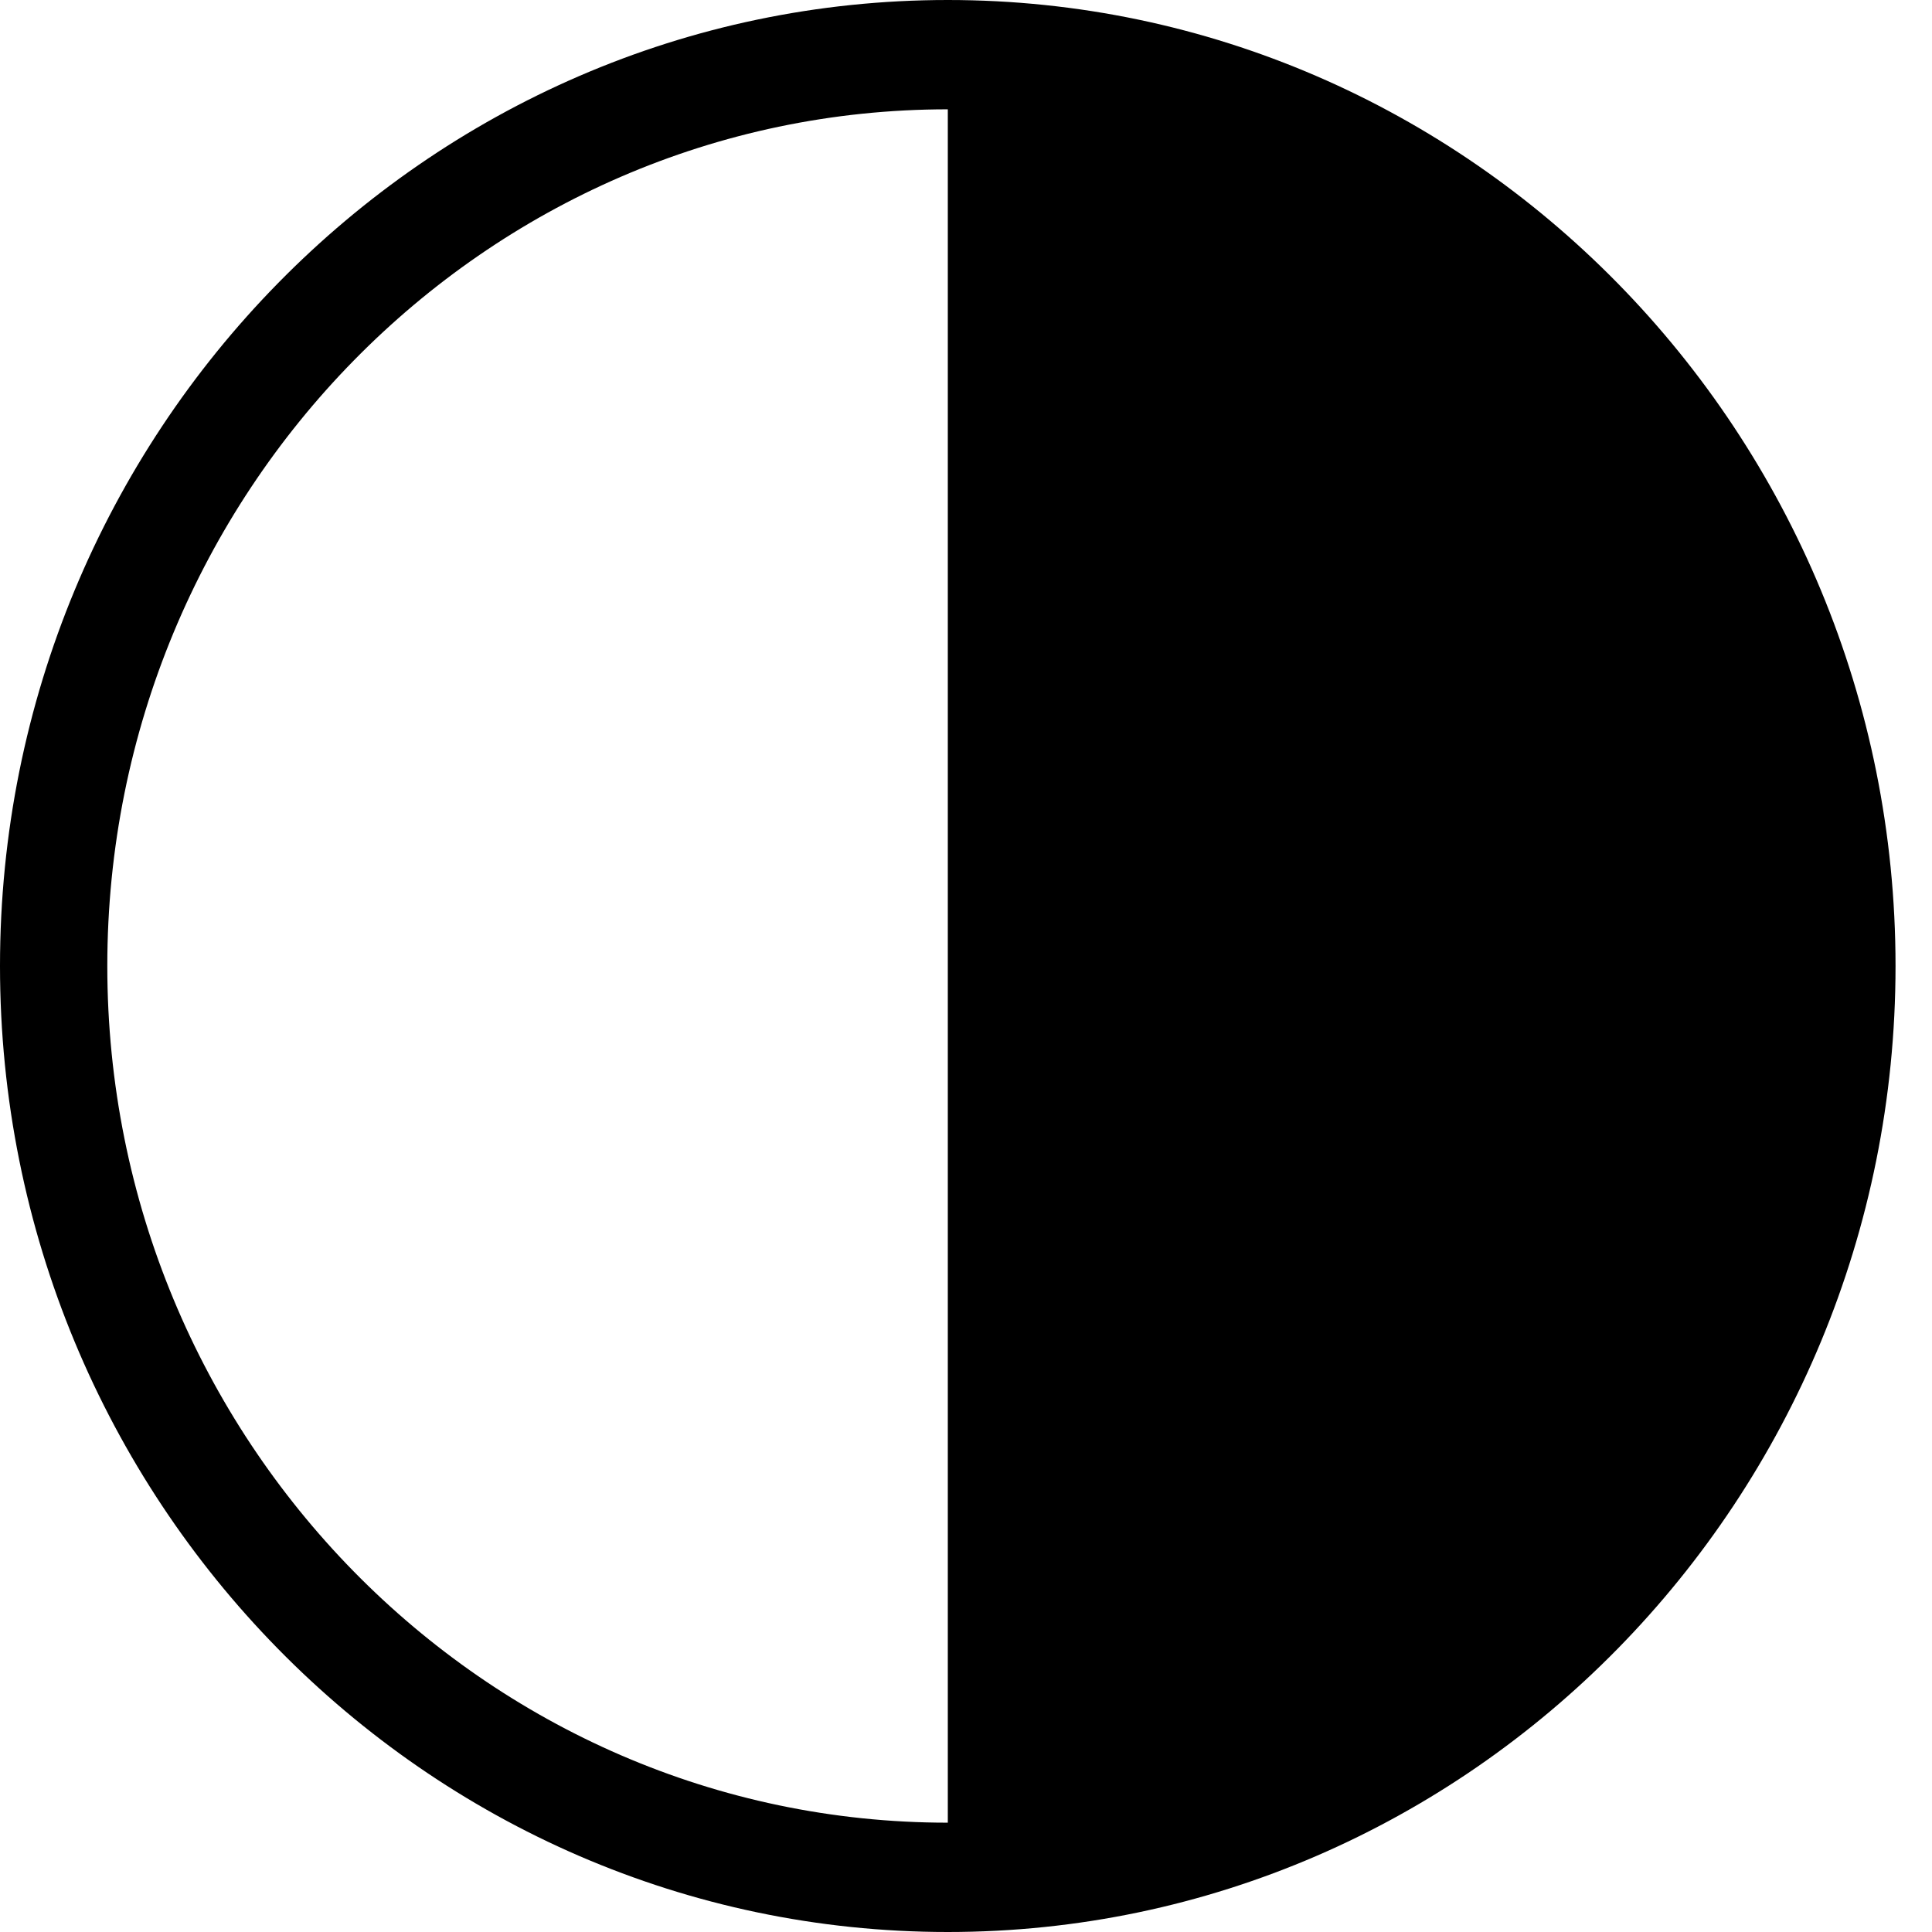 <svg width="24" height="24" viewBox="0 0 24 24" fill="none" xmlns="http://www.w3.org/2000/svg">
<path d="M11.774 0C5.282 0 0 5.383 0 12C0 18.617 5.282 24 11.774 24C18.266 24 23.547 18.617 23.547 12C23.547 5.383 18.266 0 11.774 0ZM1.333 12C1.333 6.132 6.017 1.358 11.774 1.358V22.642C6.017 22.642 1.333 17.868 1.333 12Z" fill="black"/>
</svg>
